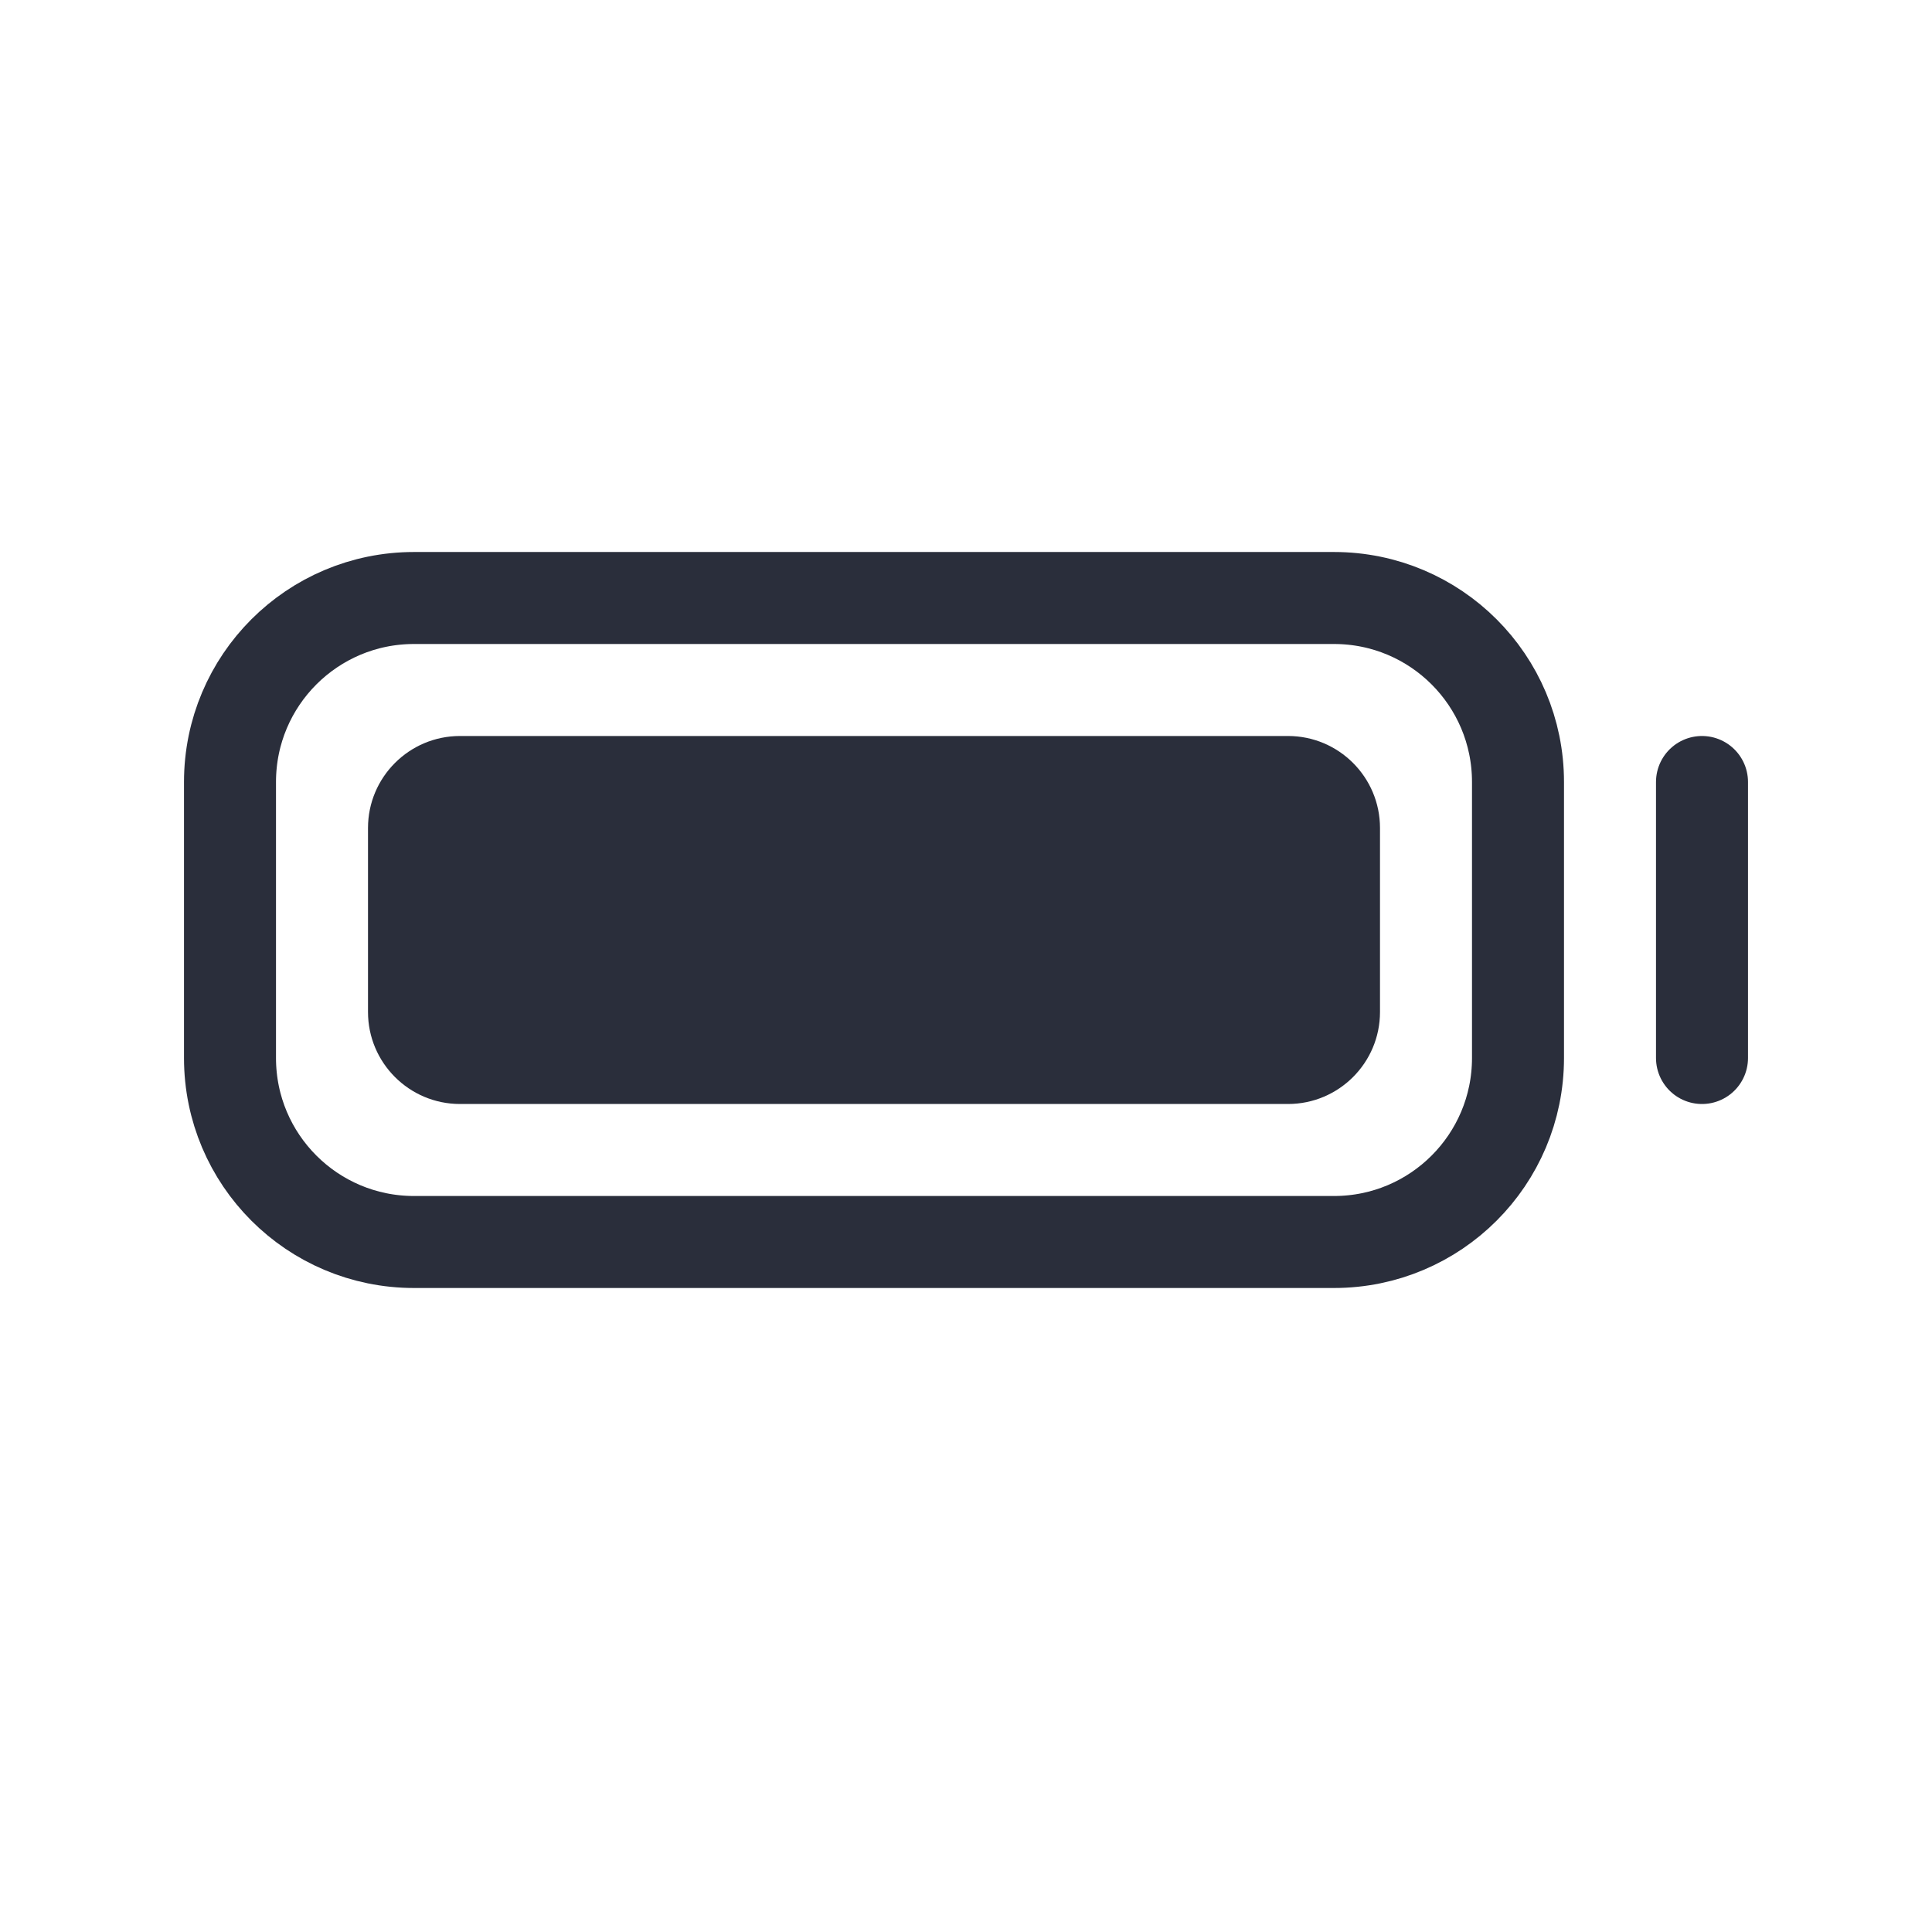 <svg height="21" viewBox="0 0 21 21" width="21" xmlns="http://www.w3.org/2000/svg">
    <g fill="none" fill-rule="evenodd" transform="translate(2 6)">
        <path d="m2.5.5h10c1.105 0 2 .895 2 2v3c0 1.105-.895 2-2 2h-10c-1.105 0-2-.895-2-2v-3c0-1.105.895-2 2-2z"
              stroke="#2a2e3b" stroke-linecap="round" stroke-linejoin="round"/>
        <path d="m3 2h9c.552 0 1 .448 1 1v2c0 .552-.448 1-1 1h-9c-.552 0-1-.448-1-1v-2c0-.552.448-1 1-1z"
              fill="#2a2e3b"/>
        <path d="m16.5 2.5v3" stroke="#2a2e3b" stroke-linecap="round" stroke-linejoin="round"/>
    </g>
</svg>